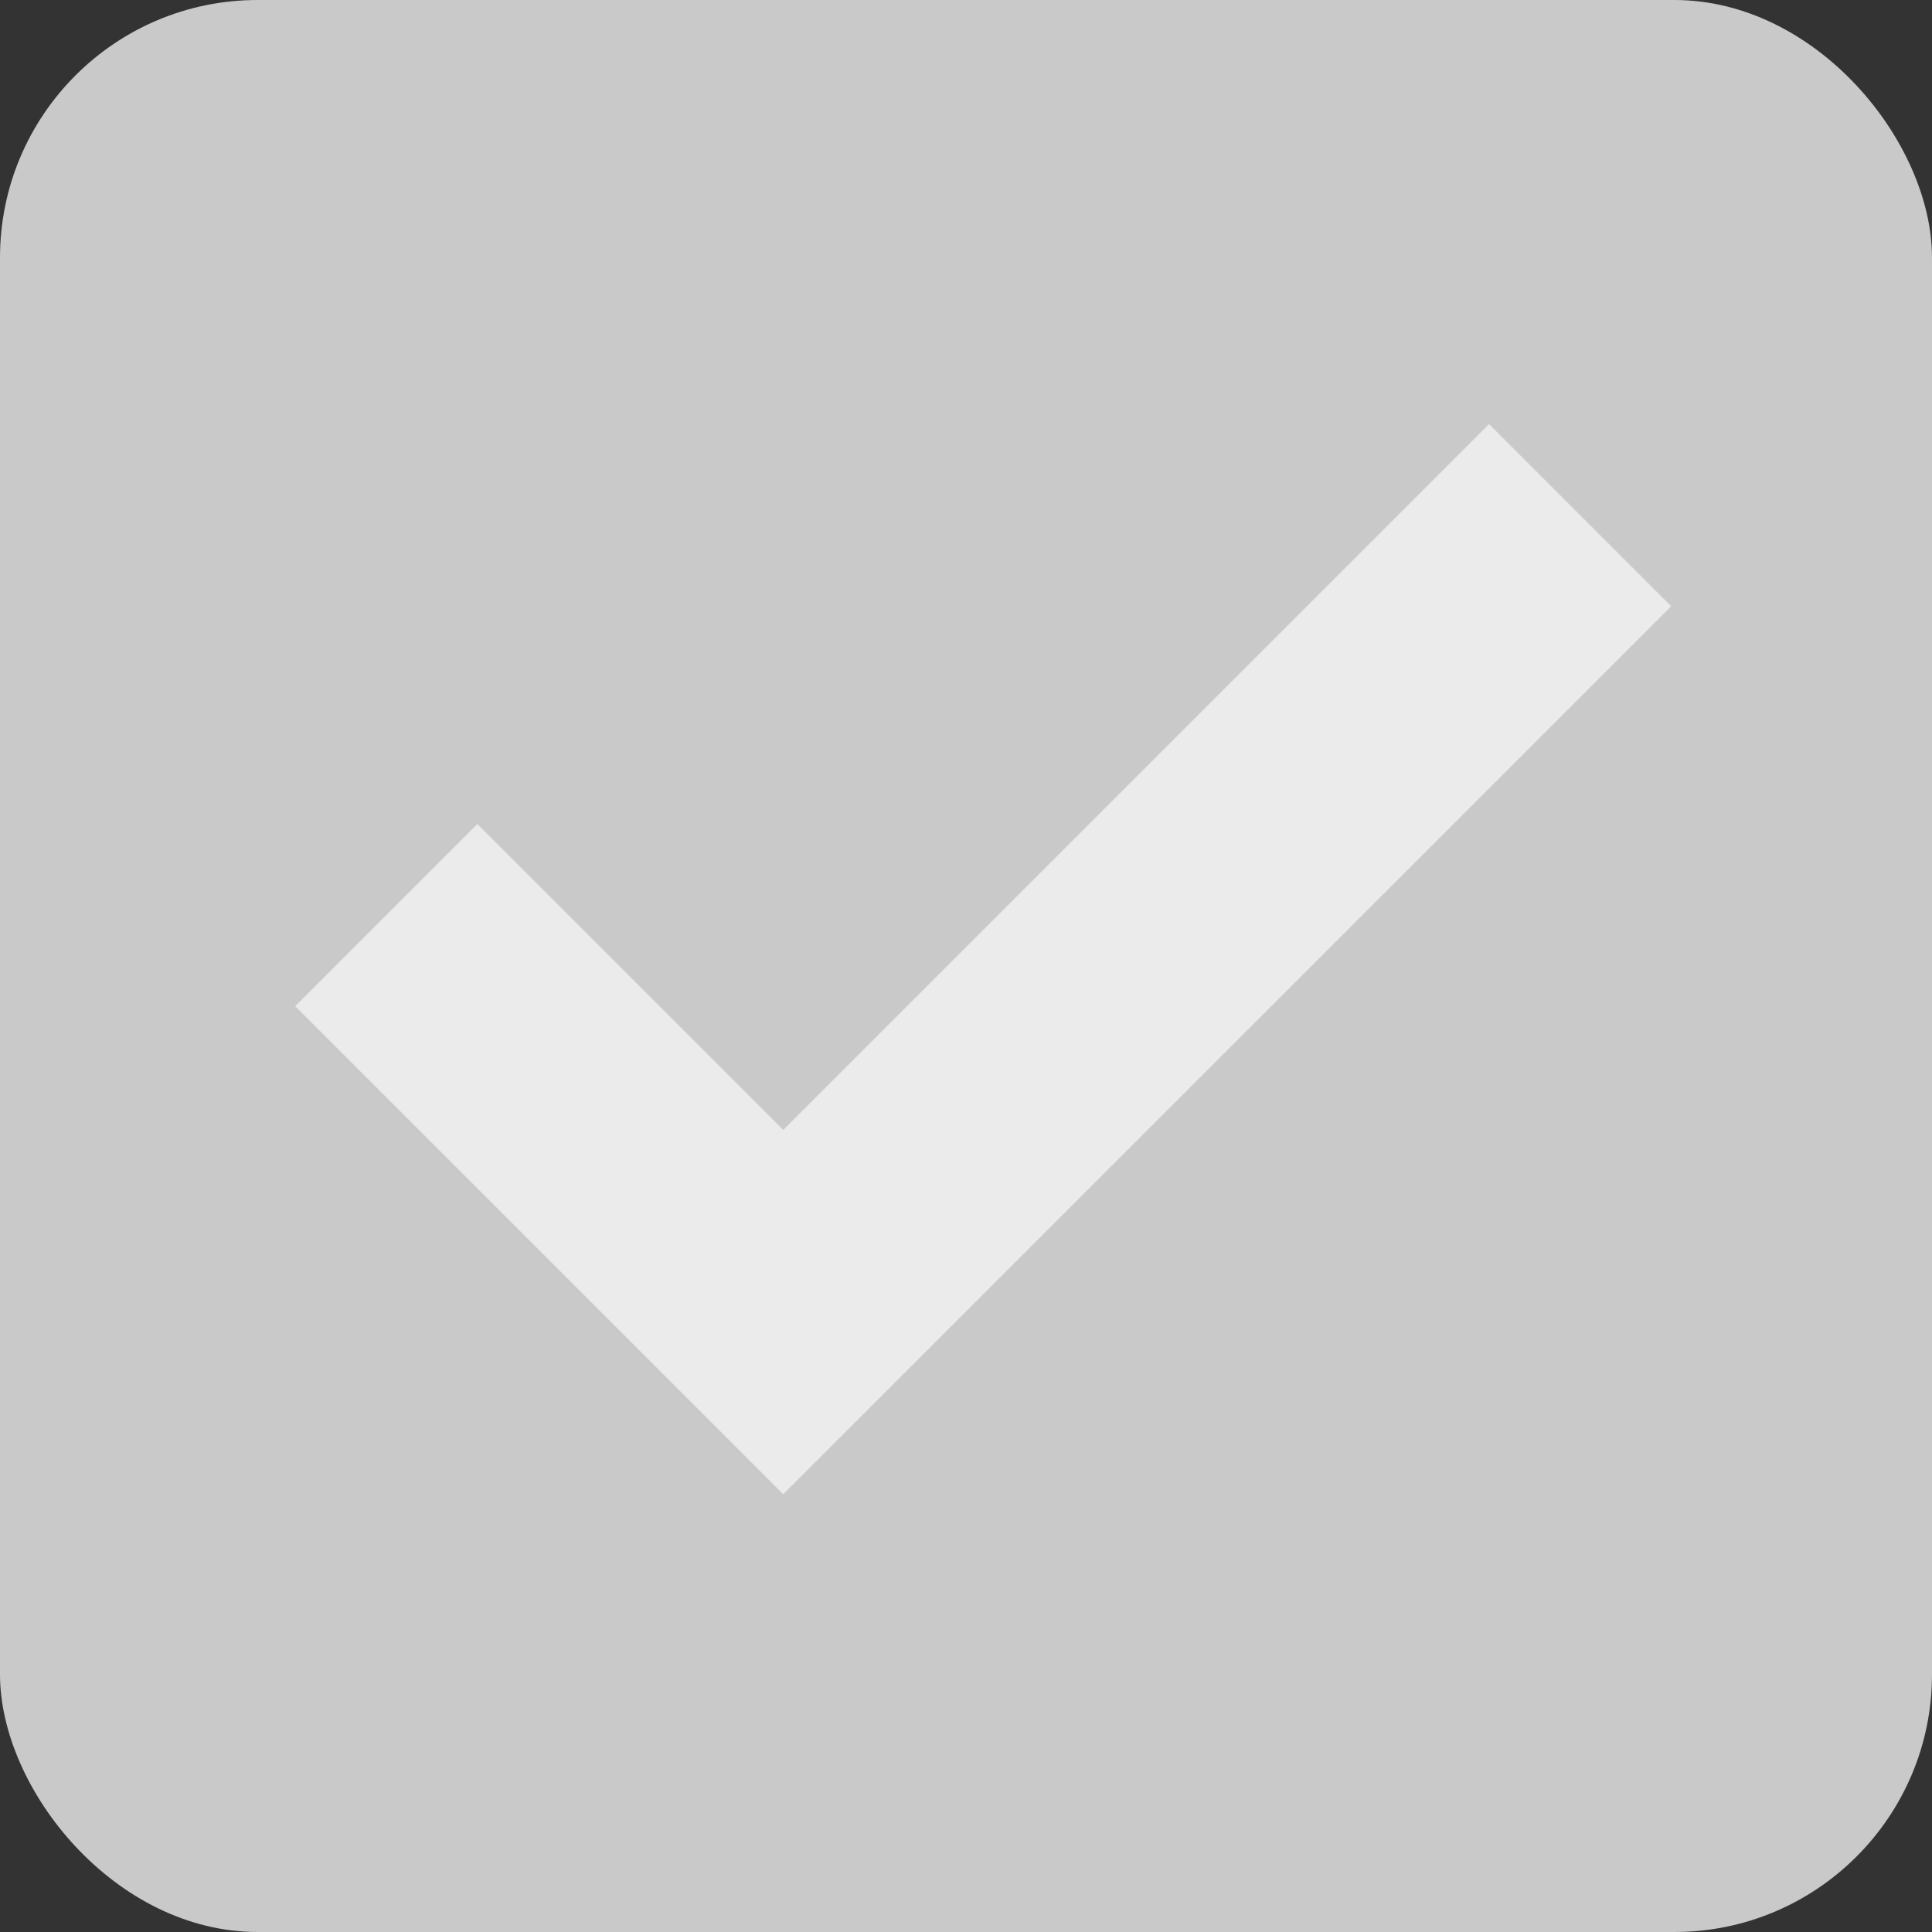 <?xml version="1.0" encoding="UTF-8"?>
<svg width="15px" height="15px" viewBox="0 0 15 15" version="1.1" xmlns="http://www.w3.org/2000/svg" xmlns:xlink="http://www.w3.org/1999/xlink">
    <rect x="0" y="0" width="15" height="15" fill="#333333" stroke="none"/>
    <!-- Generator: Sketch 48.1 (47250) - http://www.bohemiancoding.com/sketch -->
    <title>Group 10</title>
    <desc>Created with Sketch.</desc>
    <defs>
        <rect id="path-1" x="0" y="0" width="15" height="15" rx="2"></rect>
    </defs>
    <g id="1.18-Look-order" stroke="none" stroke-width="1" fill="none" fill-rule="evenodd" transform="translate(-70, -1644)" opacity="0.9">
        <g id="form" transform="translate(49, 178)">
            <g id="Group-11" transform="translate(0, 1366)">
                <g id="Group-9" transform="translate(21, 66)">
                    <g id="Group-5" transform="translate(0, 30)">
                        <g id="Group-10" transform="translate(0, 4)">
                            <g id="Rectangle">
                                <use fill="#D9D9D9" fill-rule="evenodd" xlink:href="#path-1"></use>
                                <rect stroke="#D9D9D9" stroke-width="1" x="0.5" y="0.5" width="14" height="14" rx="2"></rect>
                            </g>
                            <polyline id="Path-2" stroke="#FFFFFF" stroke-width="2" transform="translate(7.634, 7.093) rotate(-270) translate(-7.634, -7.093) " points="4.541 2.459 10.728 8.646 7.646 11.728"></polyline>
                        </g>
                    </g>
                </g>
            </g>
        </g>
    </g>
</svg>